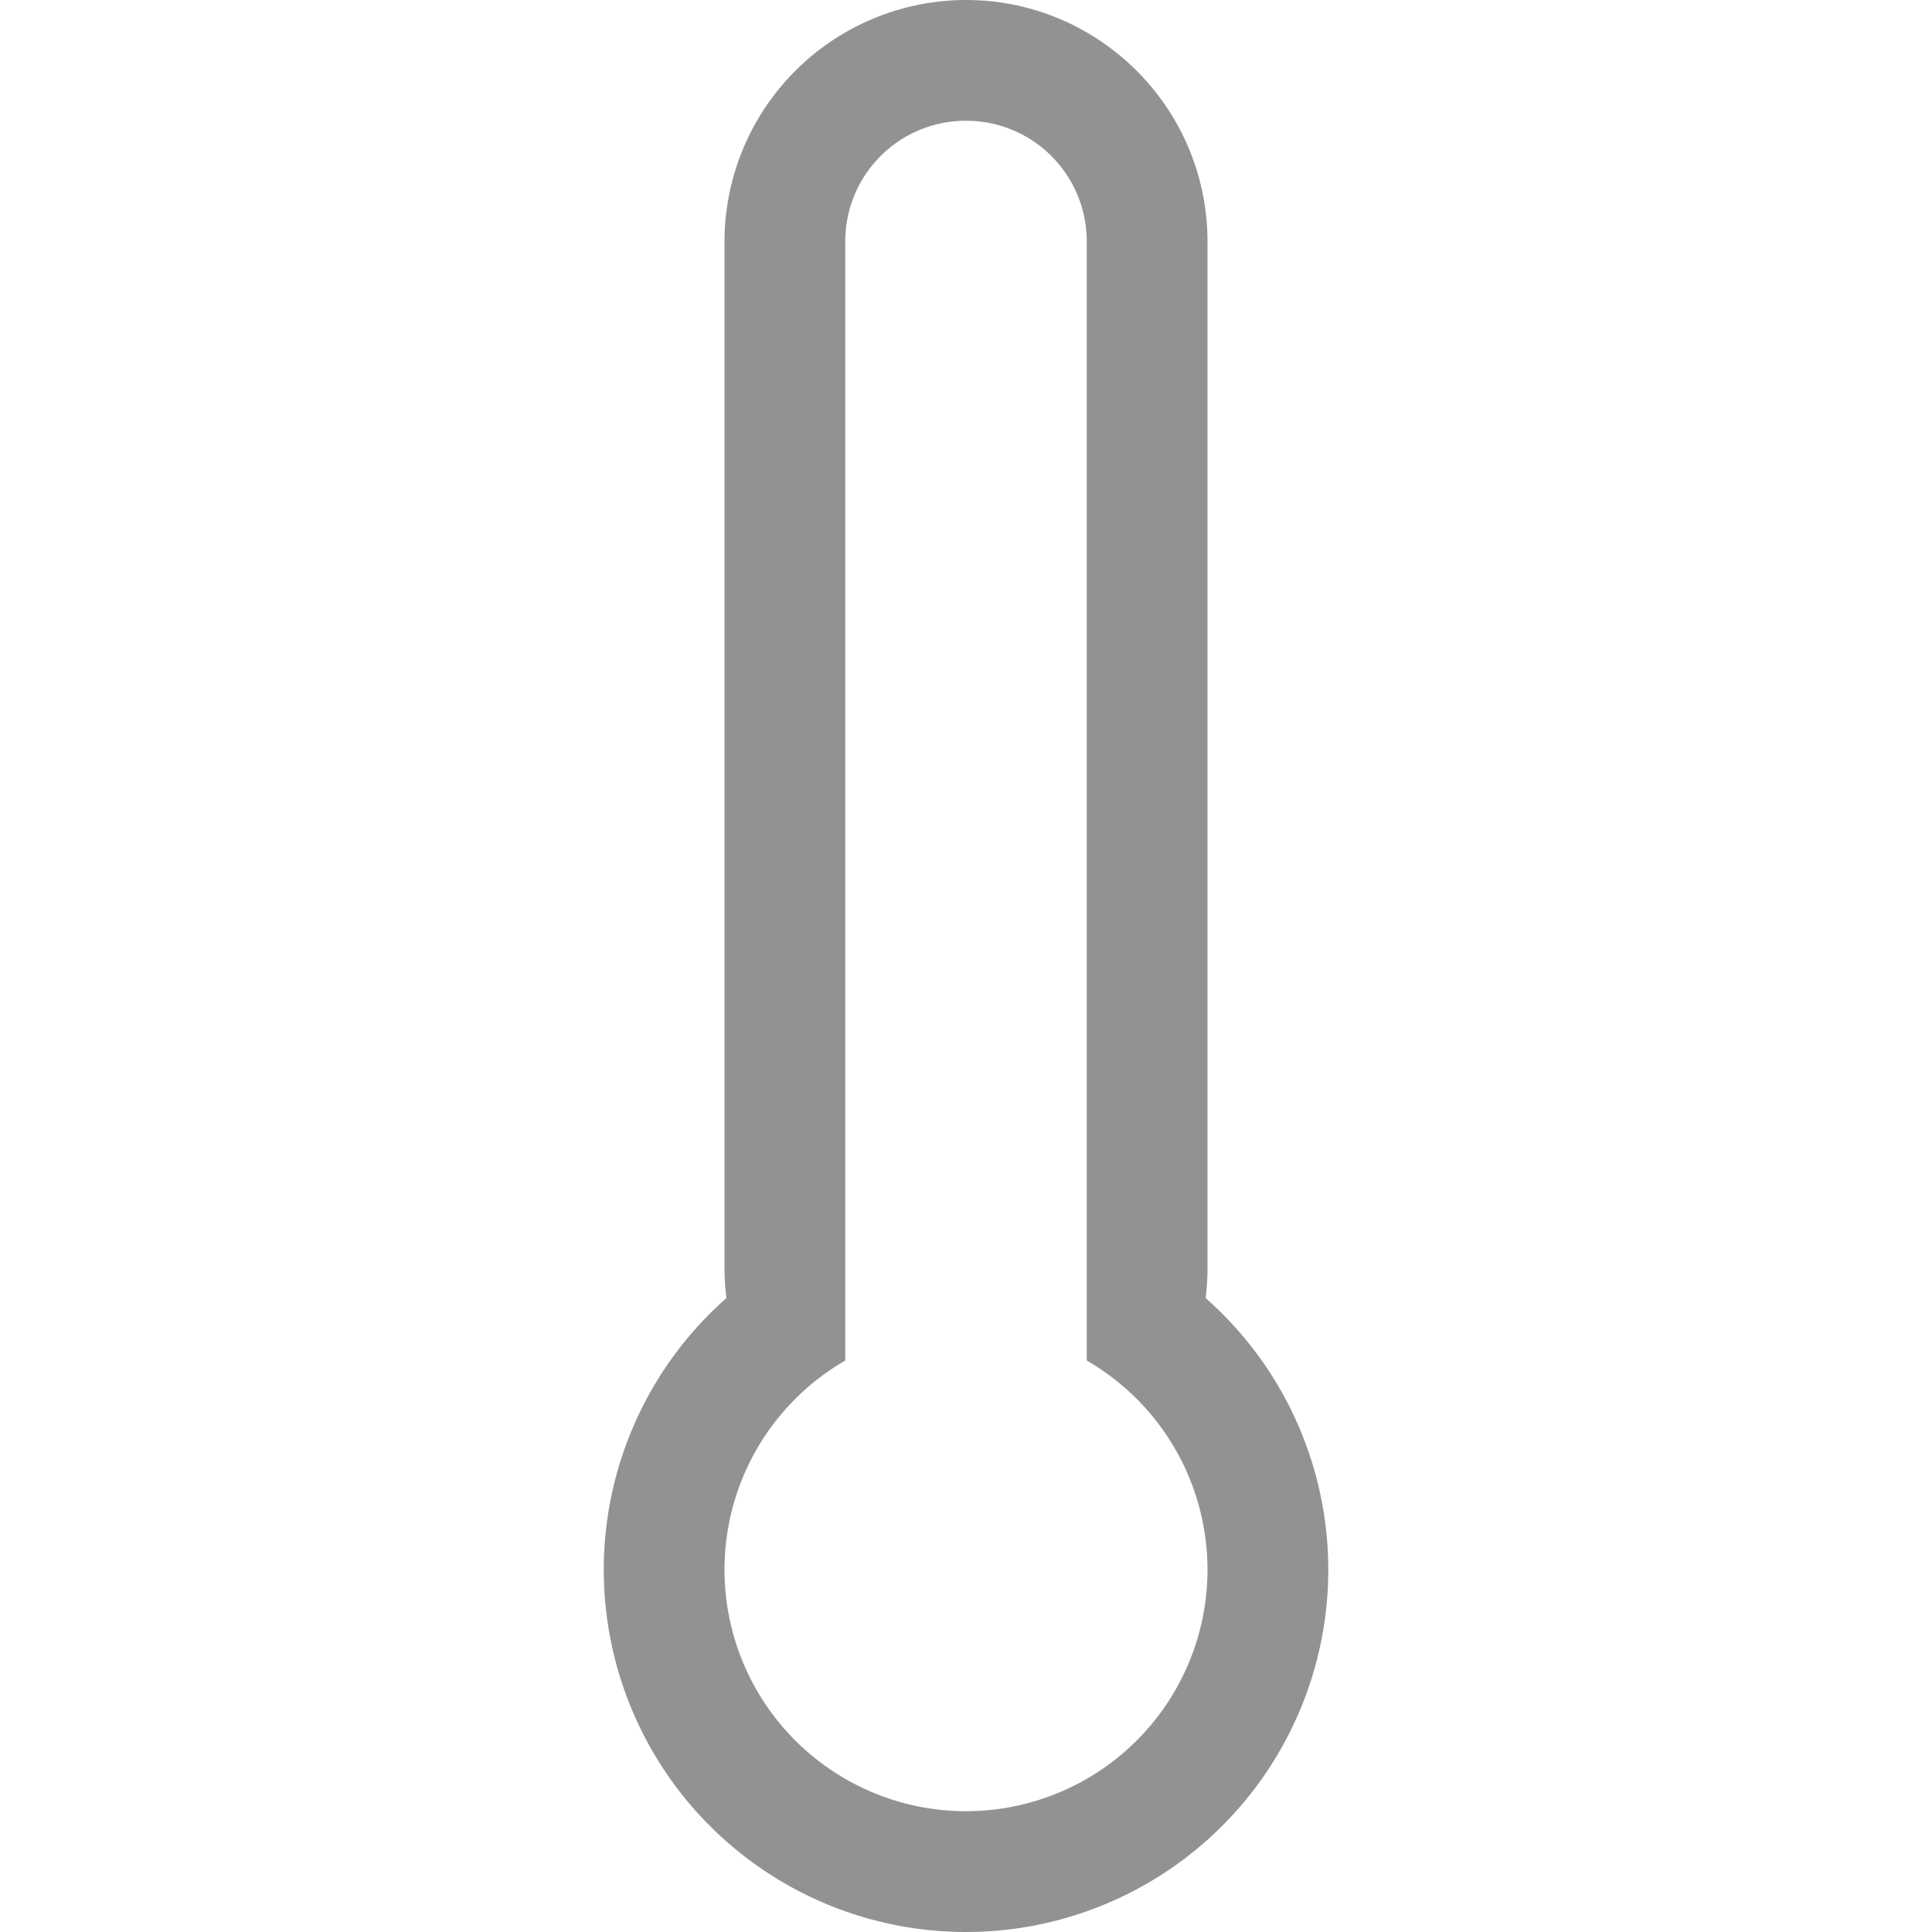<svg width="32" height="32" xmlns="http://www.w3.org/2000/svg"><path d="M18 22.535a4 4 0 1 1-4 0V4.004C14 2.89 14.895 2 16 2c1.112 0 2 .897 2 2.004v18.531zm1.969-1.035a6 6 0 1 1-7.937 0 4.036 4.036 0 0 1-.032-.503V4.003A4.005 4.005 0 0 1 16 0c2.205 0 4 1.792 4 4.003v16.994c0 .17-.01.338-.031.503z" fill="#929292" fill-rule="evenodd"/></svg>